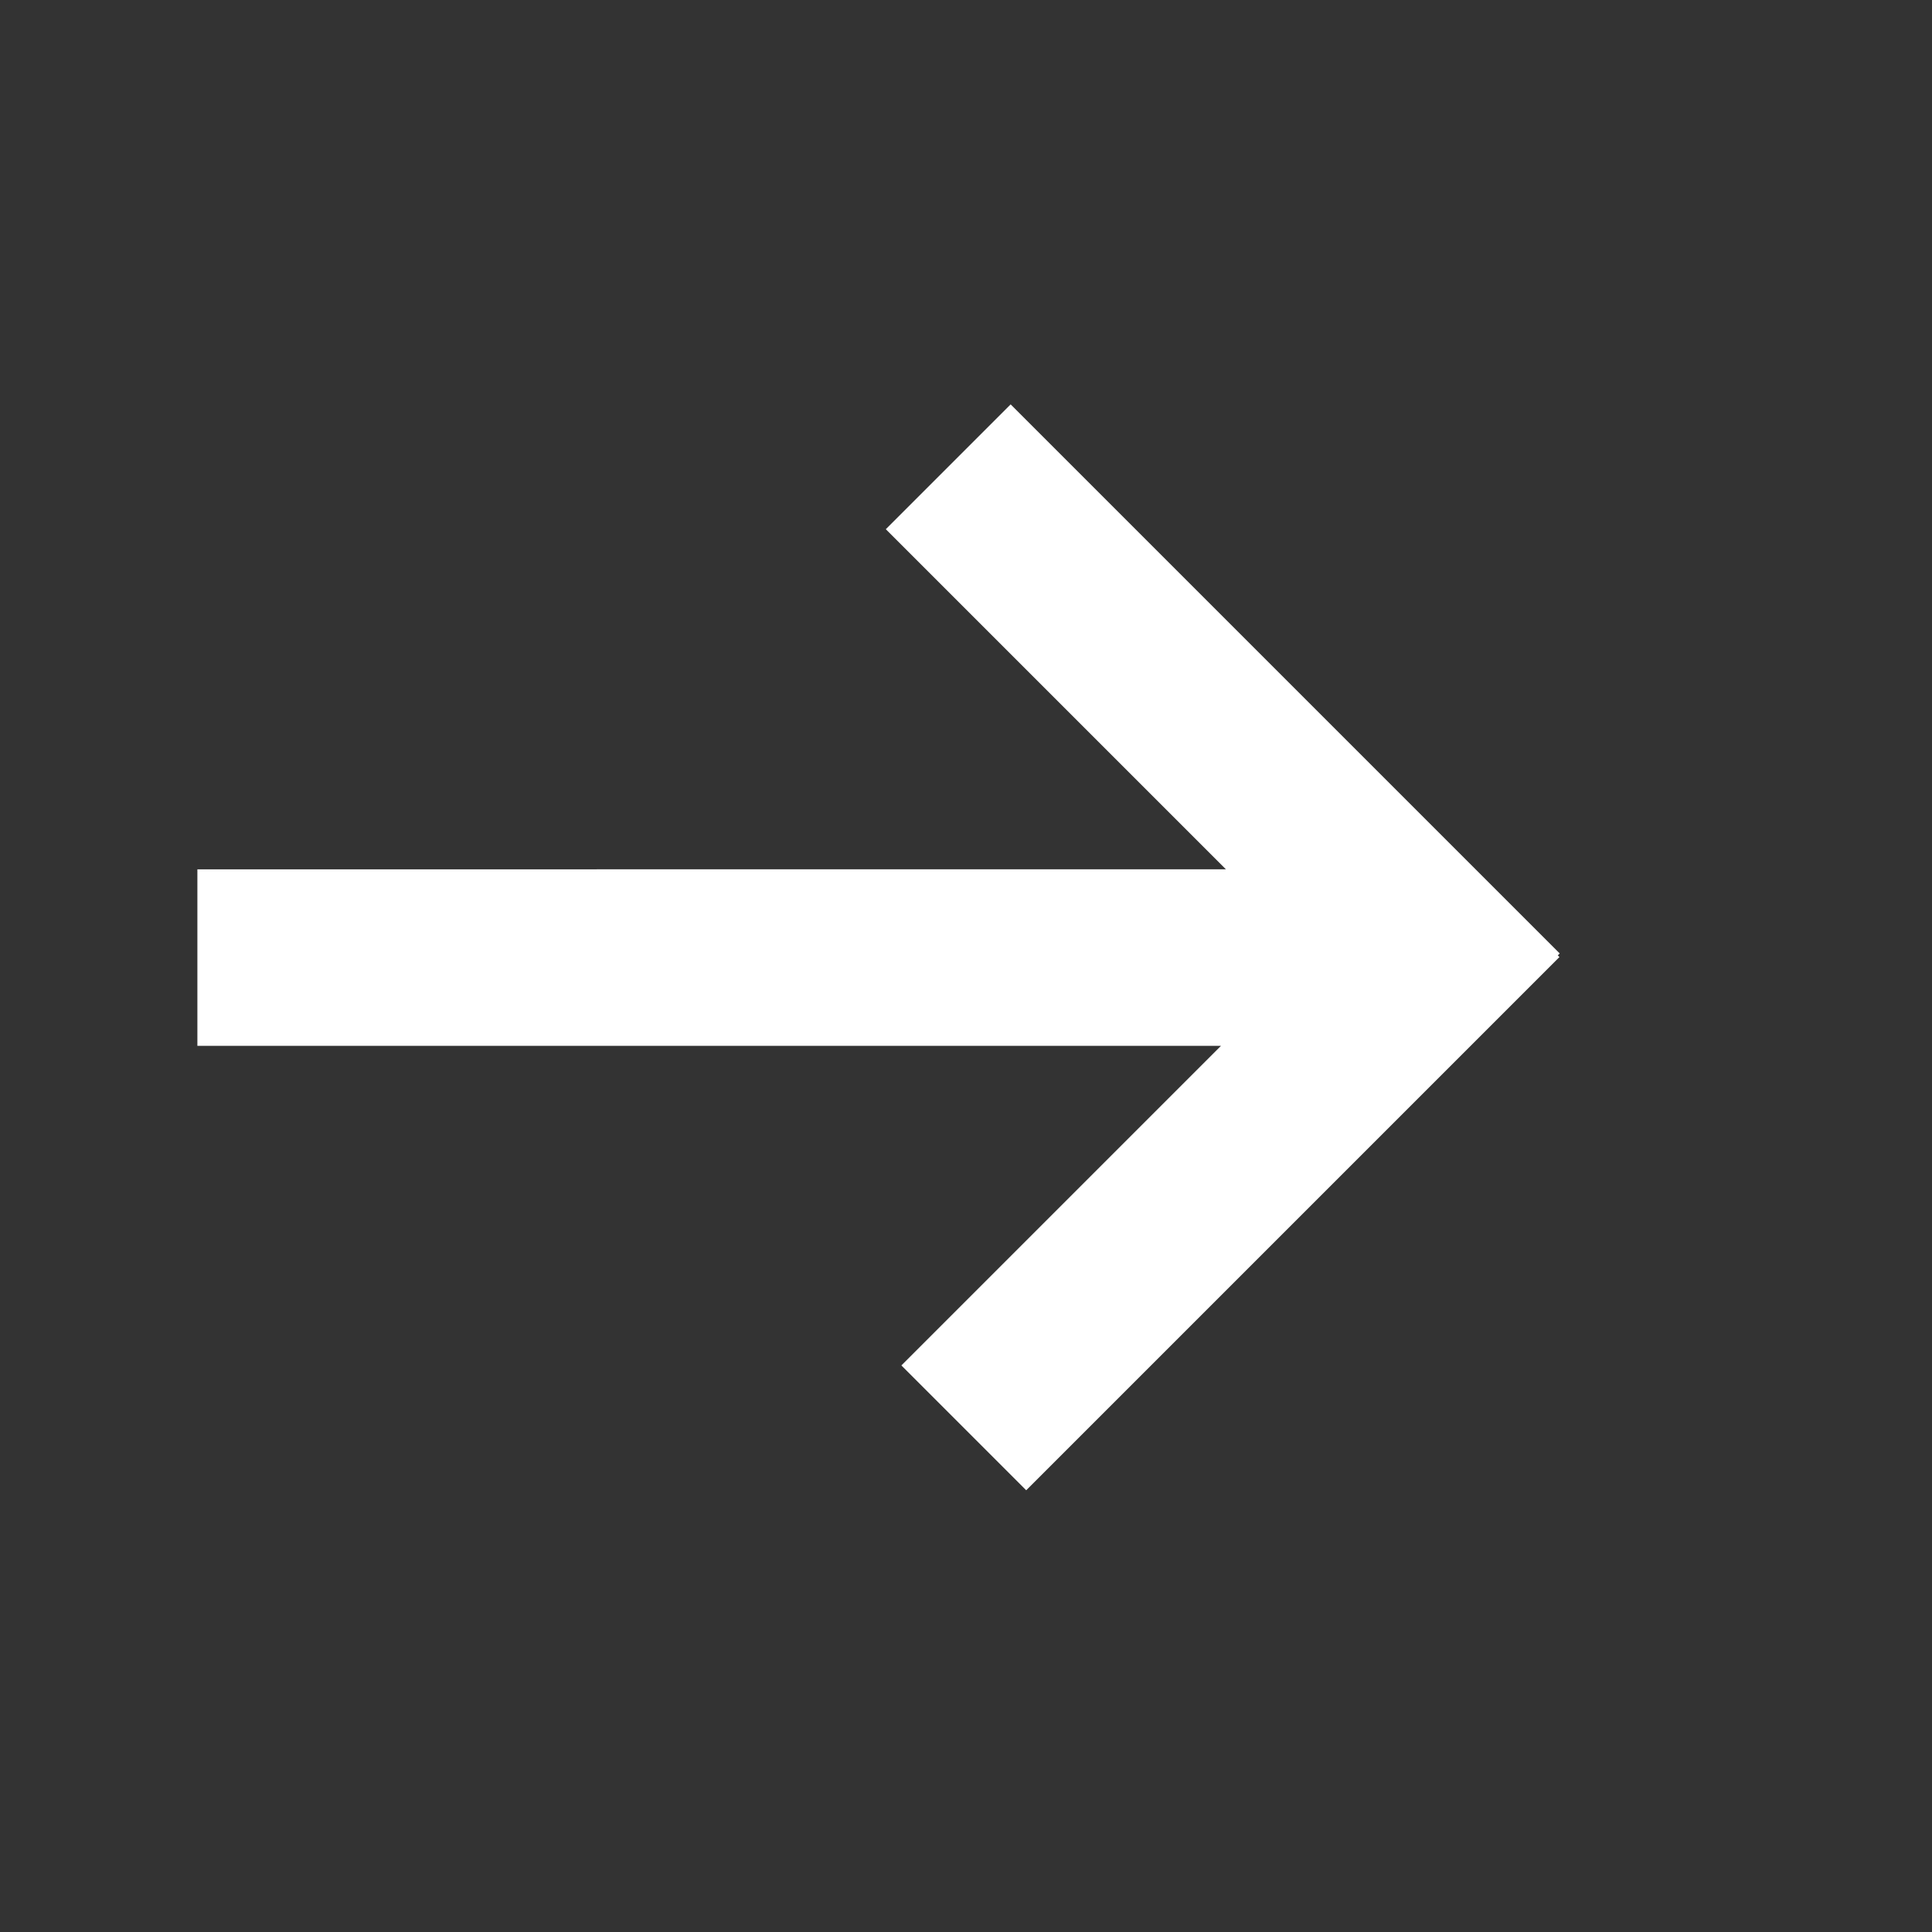<svg height="36" viewBox="0 0 36 36" width="36" xmlns="http://www.w3.org/2000/svg"><rect x="0" y="0" width="36" height="36" fill="#333333" stroke="none"/><g fill="none"><path d="m0 0h36v36h-36z"/><path d="m18.843 8.698-6.337-6.337 2.326-2.326 10.231 10.231-.036.036.031.031-9.936 9.936-2.326-2.326 5.955-5.955h-19.073v-3.289z" fill="#fff" transform="translate(4 7.5)"/></g></svg>